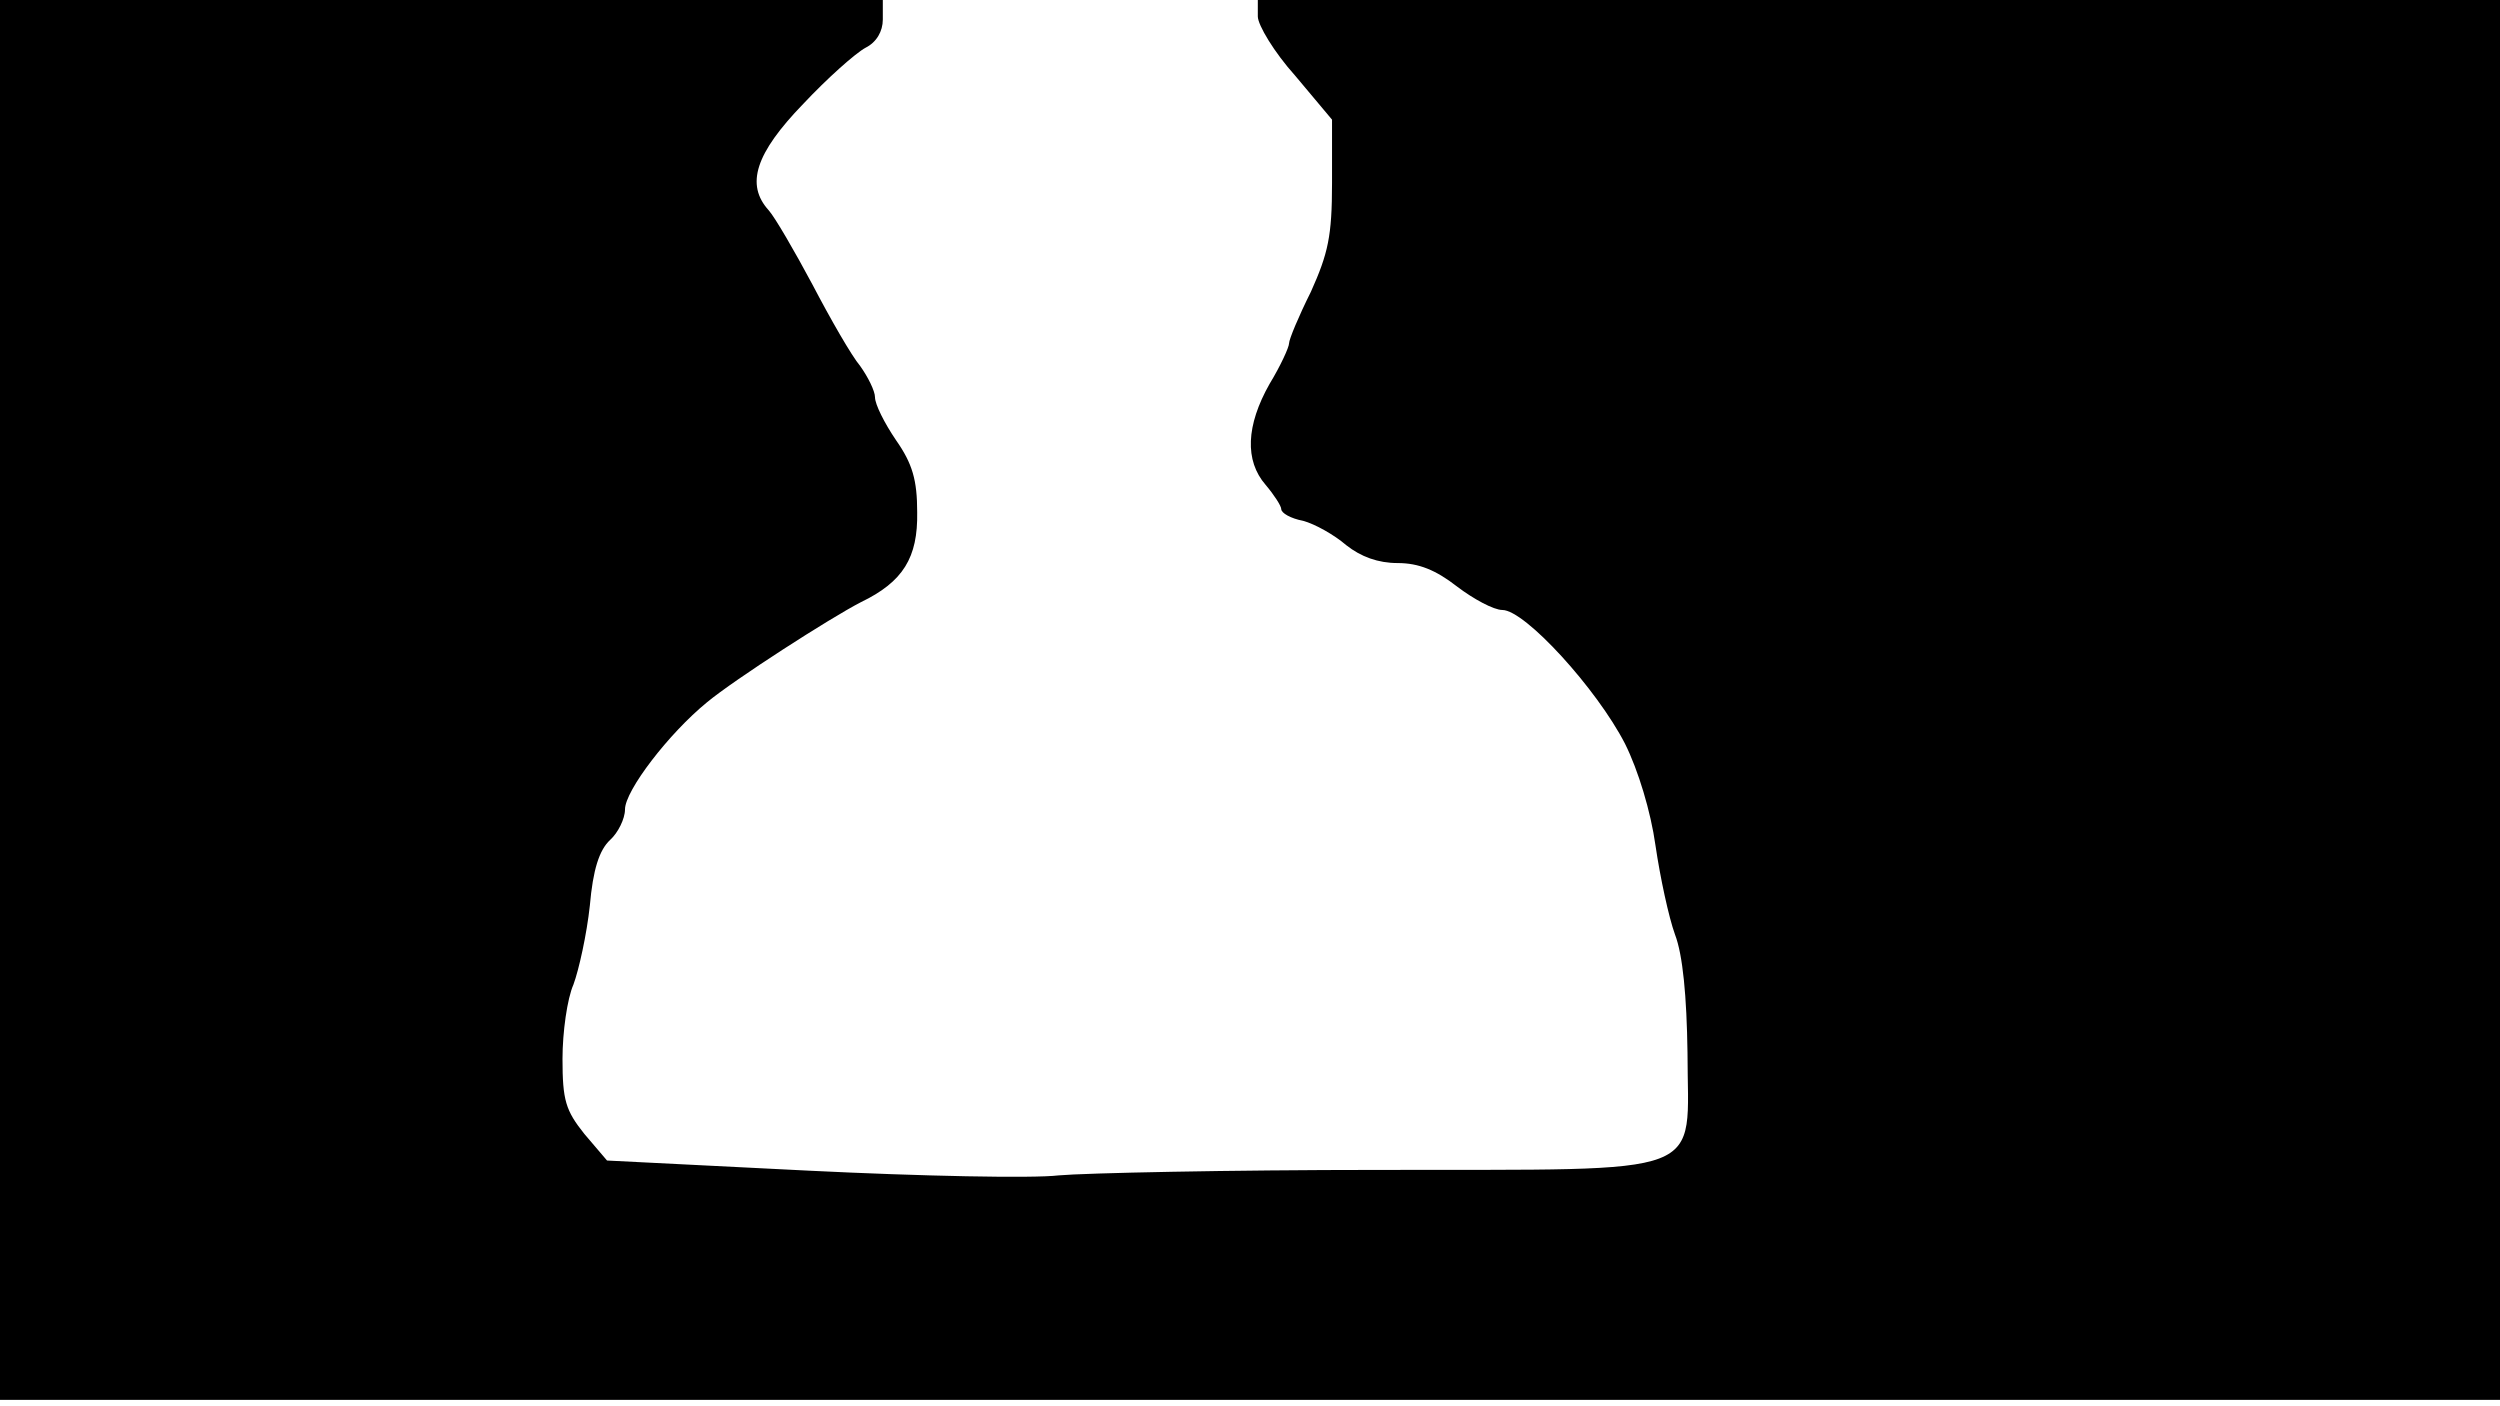 <svg version="1.0" xmlns="http://www.w3.org/2000/svg"
 width="668px" style="transform:scale(1,1.001);" height="375.75px" viewBox="0 0 320 180"
 preserveAspectRatio="xMidYMid meet">
<g transform="translate(0,180) scale(0.1,-0.1)"
fill="#000000" stroke="none">
<path d="M0 905 l0 -895 1600 0 1600 0 0 895 0 895 -795 0 -795 0 0 -21 c0 -11 21 -46
48 -76 l47 -56 0 -81 c0 -68 -5 -90 -27 -139 -16 -32 -28 -61 -28 -66 0 -5
-11 -29 -25 -52 -30 -53 -32 -98 -5 -129 11 -13 20 -27 20 -31 0 -5 12 -12 28
-15 15 -4 40 -18 55 -31 19 -15 41 -23 66 -23 27 0 49 -9 76 -30 21 -16 47
-30 58 -30 29 0 121 -101 157 -171 17 -34 33 -87 39 -130 6 -41 17 -92 25
-114 10 -26 15 -79 16 -151 0 -162 35 -149 -394 -150 -193 0 -378 -4 -411 -7
-33 -4 -177 -1 -319 6 l-259 13 -29 34 c-24 30 -28 43 -28 96 0 34 6 77 14 95
7 19 17 64 21 101 4 46 12 71 26 84 10 9 19 27 19 39 0 24 56 97 105 137 35
29 158 108 197 128 54 26 73 57 72 115 0 41 -6 62 -27 92 -15 22 -27 46 -27
55 0 8 -9 26 -19 40 -11 13 -38 60 -61 104 -23 43 -48 86 -56 95 -30 33 -17
73 44 136 31 33 67 65 80 72 14 7 22 21 22 36 l0 25 -565 0 -565 0 0 -895z"/>
</g>
</svg>
